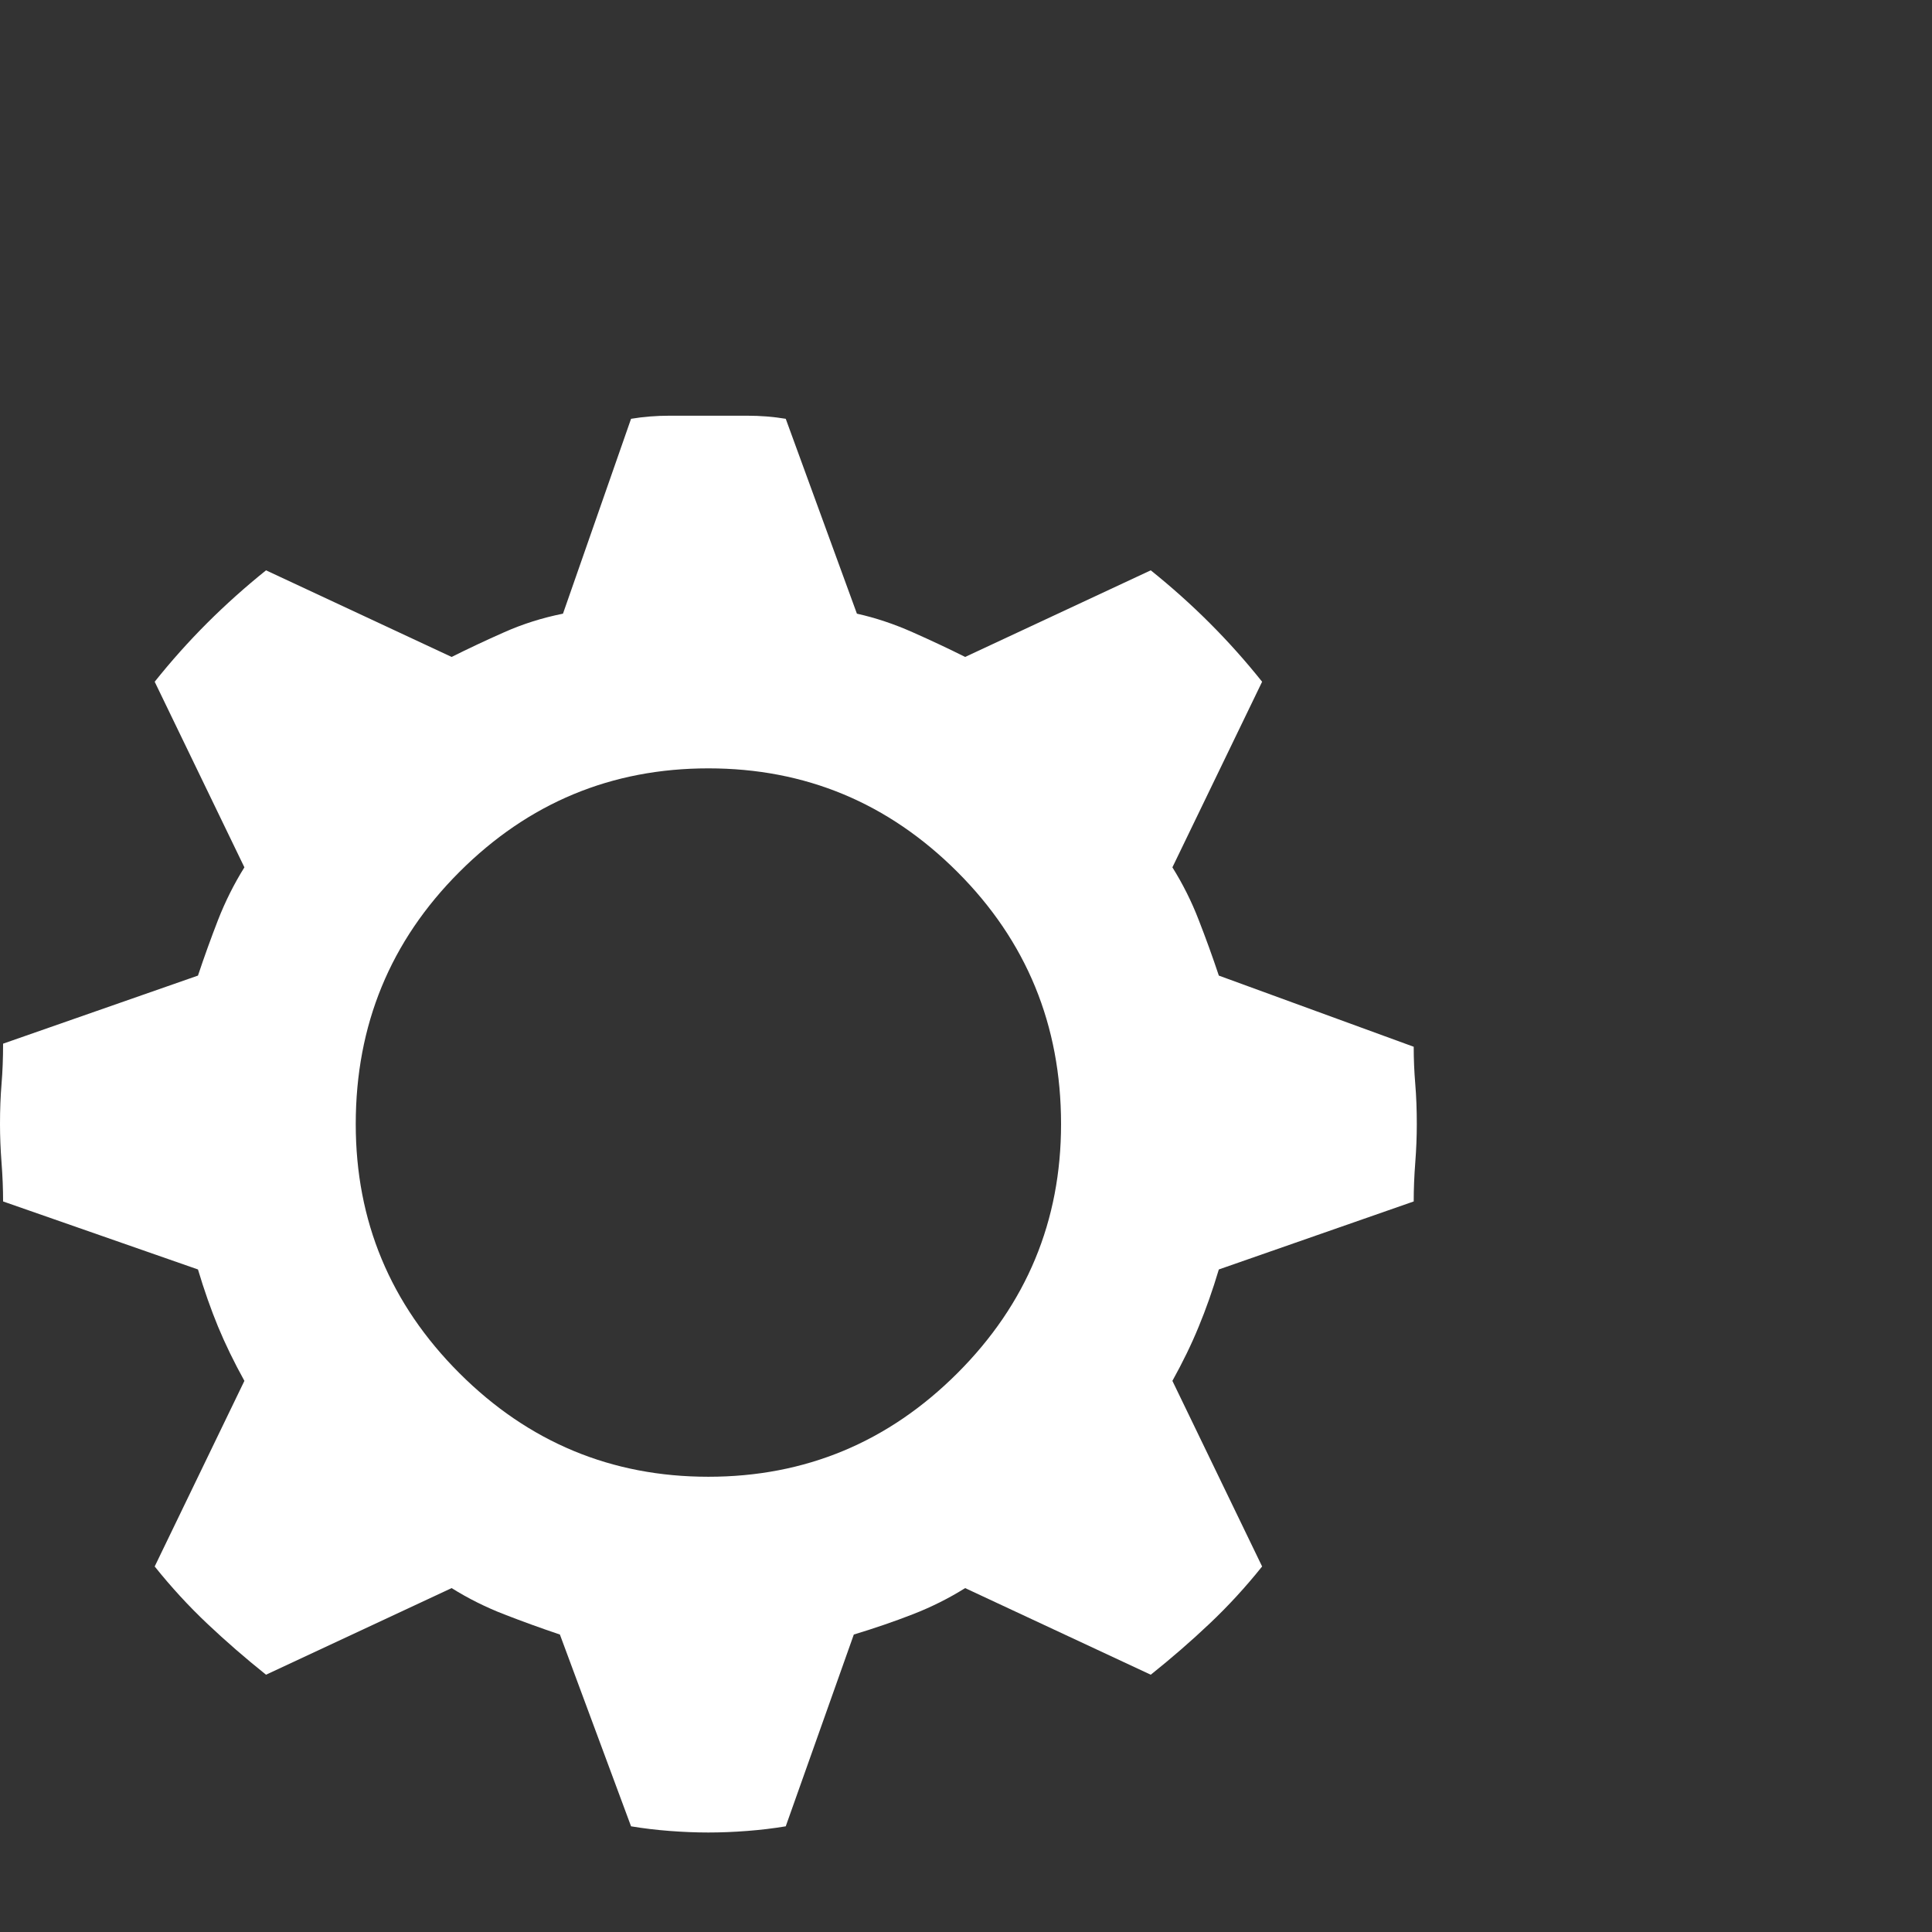<svg xmlns="http://www.w3.org/2000/svg" width="30" height="30" viewBox="0 0 30 30" fill="none">
  <rect x="0" y="0" width="30" height="30" fill="#333333" stroke="none"/>
  <path d="M18.926 15.149C18.83 14.861 18.726 14.573 18.613 14.284C18.502 13.996 18.365 13.724 18.205 13.468L19.598 10.586C19.342 10.265 19.07 9.961 18.782 9.673C18.494 9.385 18.189 9.113 17.869 8.856L14.987 10.201C14.731 10.073 14.459 9.945 14.17 9.817C13.882 9.689 13.594 9.593 13.306 9.529L12.201 6.503C12.009 6.471 11.809 6.455 11.6 6.455C11.392 6.455 11.192 6.455 11 6.455C10.808 6.455 10.608 6.455 10.4 6.455C10.191 6.455 9.991 6.471 9.799 6.503L8.742 9.529C8.422 9.593 8.118 9.689 7.83 9.817C7.541 9.945 7.269 10.073 7.013 10.201L4.131 8.856C3.811 9.113 3.507 9.385 3.218 9.673C2.93 9.961 2.658 10.265 2.402 10.586L3.795 13.468C3.635 13.724 3.499 13.996 3.386 14.284C3.274 14.573 3.17 14.861 3.074 15.149L0.048 16.206C0.048 16.43 0.04 16.638 0.024 16.83C0.008 17.022 0 17.231 0 17.455C0 17.647 0.008 17.847 0.024 18.055C0.04 18.263 0.048 18.463 0.048 18.656L3.074 19.712C3.17 20.033 3.274 20.329 3.386 20.601C3.499 20.873 3.635 21.153 3.795 21.442L2.402 24.324C2.658 24.644 2.93 24.94 3.218 25.212C3.507 25.485 3.811 25.749 4.131 26.005L7.013 24.66C7.269 24.82 7.541 24.956 7.83 25.068C8.118 25.18 8.406 25.284 8.694 25.381L9.799 28.359C9.991 28.391 10.191 28.415 10.4 28.431C10.608 28.447 10.808 28.455 11 28.455C11.192 28.455 11.392 28.447 11.6 28.431C11.809 28.415 12.009 28.391 12.201 28.359L13.258 25.381C13.578 25.284 13.882 25.18 14.17 25.068C14.459 24.956 14.731 24.82 14.987 24.66L17.869 26.005C18.189 25.749 18.494 25.485 18.782 25.212C19.07 24.94 19.342 24.644 19.598 24.324L18.205 21.442C18.365 21.153 18.502 20.873 18.613 20.601C18.726 20.329 18.83 20.033 18.926 19.712L21.952 18.656C21.952 18.463 21.96 18.263 21.976 18.055C21.992 17.847 22 17.647 22 17.455C22 17.231 21.992 17.022 21.976 16.83C21.96 16.638 21.952 16.446 21.952 16.254L18.926 15.149ZM11 22.931C9.495 22.931 8.206 22.394 7.133 21.322C6.06 20.249 5.524 18.96 5.524 17.455C5.524 15.918 6.06 14.613 7.133 13.54C8.206 12.467 9.495 11.931 11 11.931C12.505 11.931 13.794 12.467 14.867 13.54C15.94 14.613 16.476 15.918 16.476 17.455C16.476 18.96 15.94 20.249 14.867 21.322C13.794 22.394 12.505 22.931 11 22.931Z" fill="white"/>
</svg>